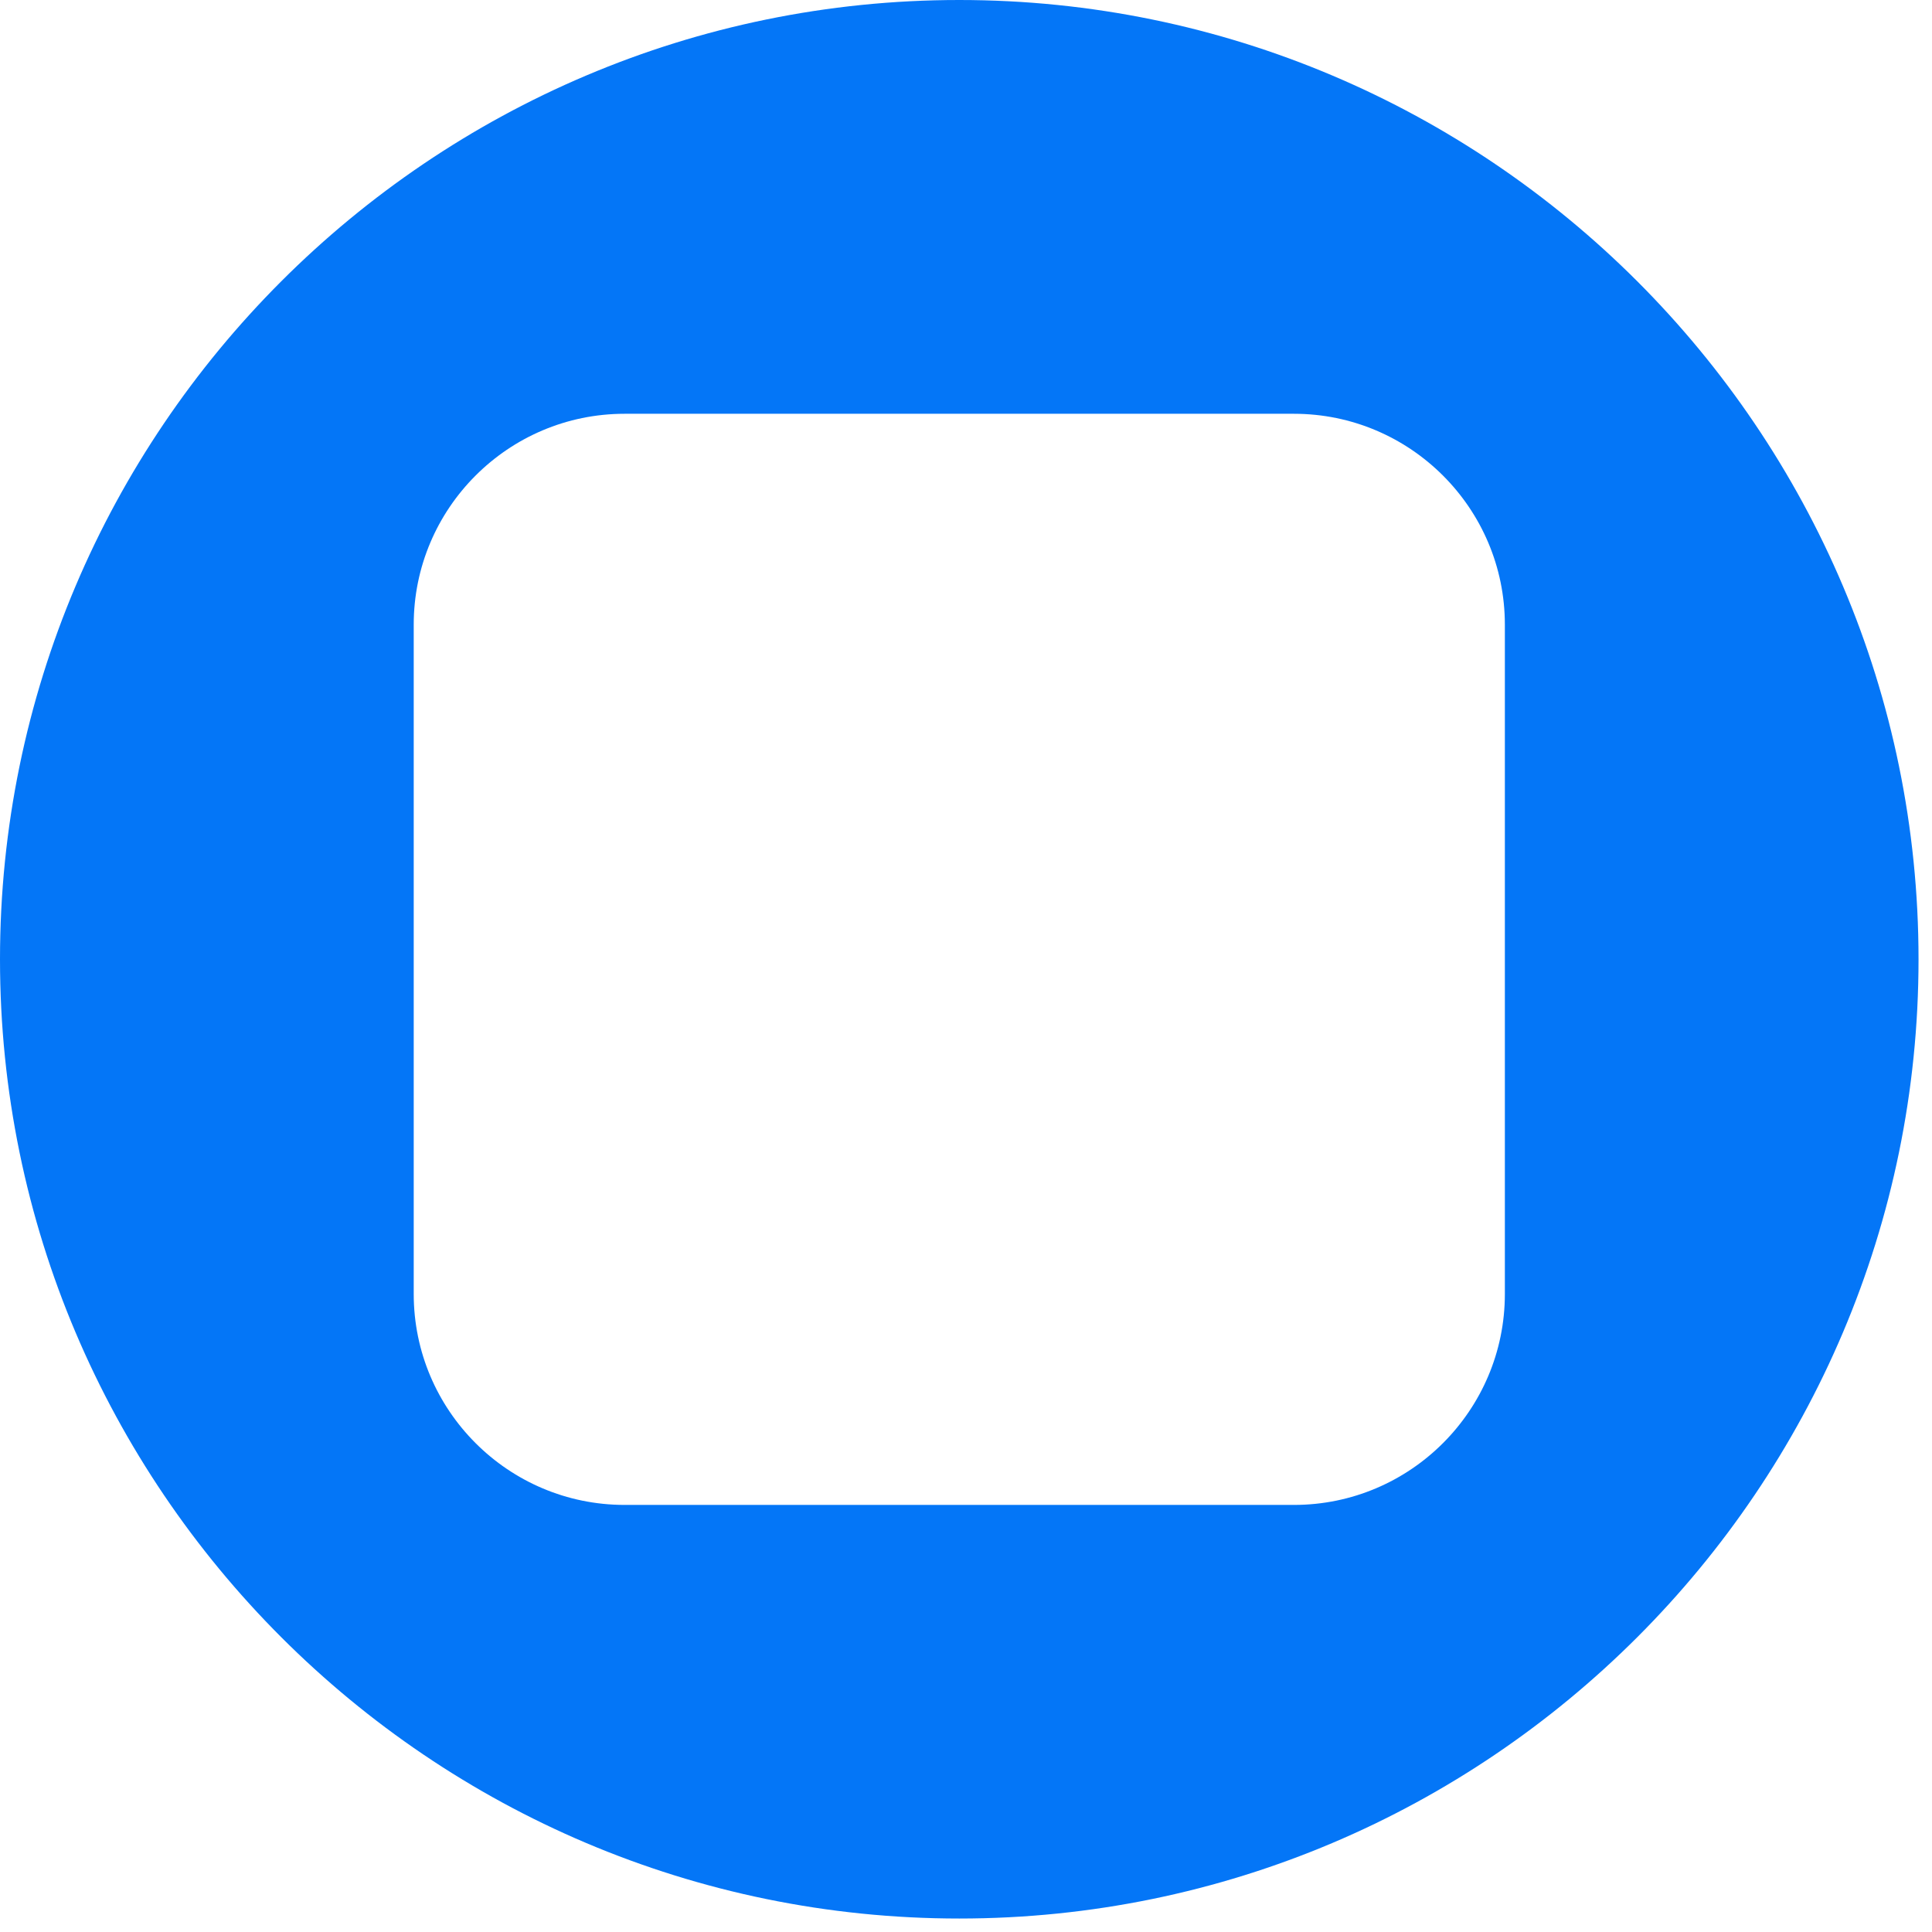 <?xml version="1.0" encoding="UTF-8"?>
<svg width="35px" height="35px" viewBox="0 0 35 35" version="1.1" xmlns="http://www.w3.org/2000/svg" xmlns:xlink="http://www.w3.org/1999/xlink">
    <!-- Generator: Sketch 45.2 (43514) - http://www.bohemiancoding.com/sketch -->
    <title>Shape</title>
    <desc>Created with Sketch.</desc>
    <defs></defs>
    <g id="Page-1" stroke="none" stroke-width="1" fill="none" fill-rule="evenodd">
        <g id="Desktop" transform="translate(-1207, -18)" fill-rule="nonzero" fill="#0476F7">
            <g id="Group-18" transform="translate(1112, 18)">
                <g id="instagram-logo" transform="translate(95, 0)">
                    <path d="M17.378,0 C7.796,0 0,7.796 0,17.378 C0,26.96 7.796,34.756 17.378,34.756 C26.96,34.756 34.756,26.96 34.756,17.378 C34.756,7.796 26.961,0 17.378,0 Z M27.262,15.35 L27.262,23.442 C27.262,25.55 25.548,27.263 23.442,27.263 L11.315,27.263 C9.208,27.263 7.495,25.55 7.495,23.442 L7.495,15.35 L7.495,11.316 C7.495,9.209 9.208,7.496 11.315,7.496 L23.441,7.496 C25.548,7.496 27.262,9.209 27.262,11.316 L27.262,15.35 Z" id="Shape"></path>
                </g>
            </g>
        </g>
    </g>
</svg>